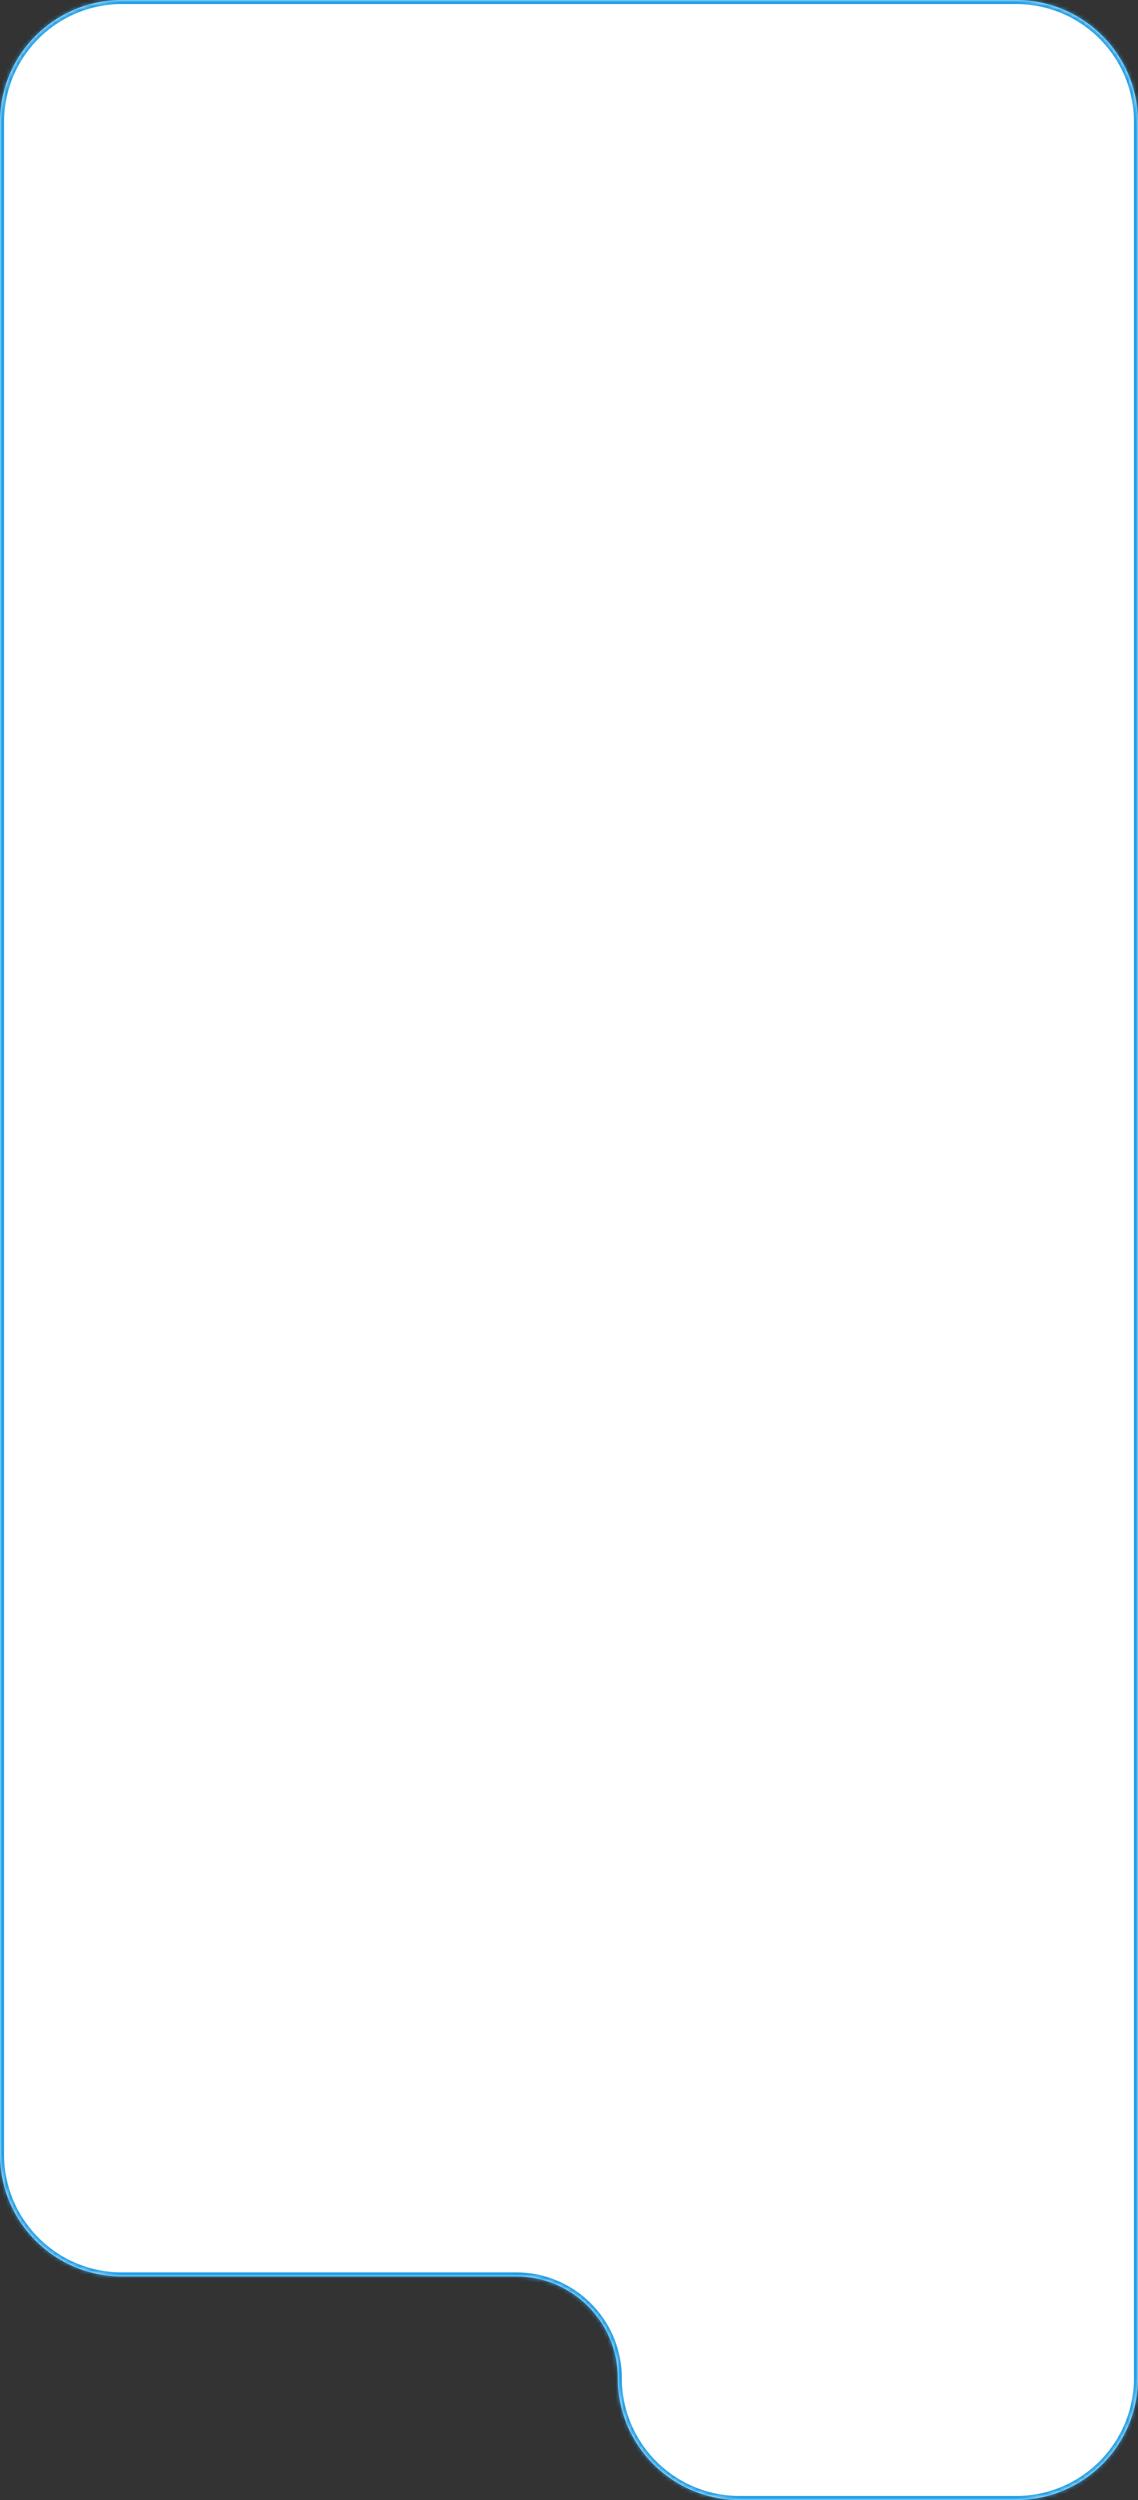 <svg width="280" height="615" preserveAspectRatio="none" viewBox="0 0 280 615" fill="none" xmlns="http://www.w3.org/2000/svg">
<rect x="0" y="0" width="280" height="615" fill="#333333" stroke="none"/>
<mask id="path-1-inside-1_506_3515" fill="white">
<path fill-rule="evenodd" clip-rule="evenodd" d="M0 30C0 13.431 13.431 0 30 0H250C266.569 0 280 13.431 280 30V547V560V585C280 601.569 266.569 615 250 615H182C165.431 615 152 601.569 152 585C152 571.193 140.807 560 127 560H30C13.431 560 0 546.569 0 530V30Z"/>
</mask>
<path fill-rule="evenodd" clip-rule="evenodd" d="M0 30C0 13.431 13.431 0 30 0H250C266.569 0 280 13.431 280 30V547V560V585C280 601.569 266.569 615 250 615H182C165.431 615 152 601.569 152 585C152 571.193 140.807 560 127 560H30C13.431 560 0 546.569 0 530V30Z" fill="white"/>
<path d="M250 -1H30V1H250V-1ZM281 547V30H279V547H281ZM279 547V560H281V547H279ZM279 560V585H281V560H279ZM279 585C279 601.016 266.016 614 250 614V616C267.121 616 281 602.121 281 585H279ZM250 614H182V616H250V614ZM182 614C165.984 614 153 601.016 153 585H151C151 602.121 164.879 616 182 616V614ZM30 561H127V559H30V561ZM-1 30V530H1V30H-1ZM30 559C13.984 559 1 546.016 1 530H-1C-1 547.121 12.879 561 30 561V559ZM153 585C153 570.641 141.359 559 127 559V561C140.255 561 151 571.745 151 585H153ZM30 -1C12.879 -1 -1 12.879 -1 30H1C1 13.984 13.984 1 30 1V-1ZM250 1C266.016 1 279 13.984 279 30H281C281 12.879 267.121 -1 250 -1V1Z" fill="#1F9FE8" mask="url(#path-1-inside-1_506_3515)"/>
</svg>
